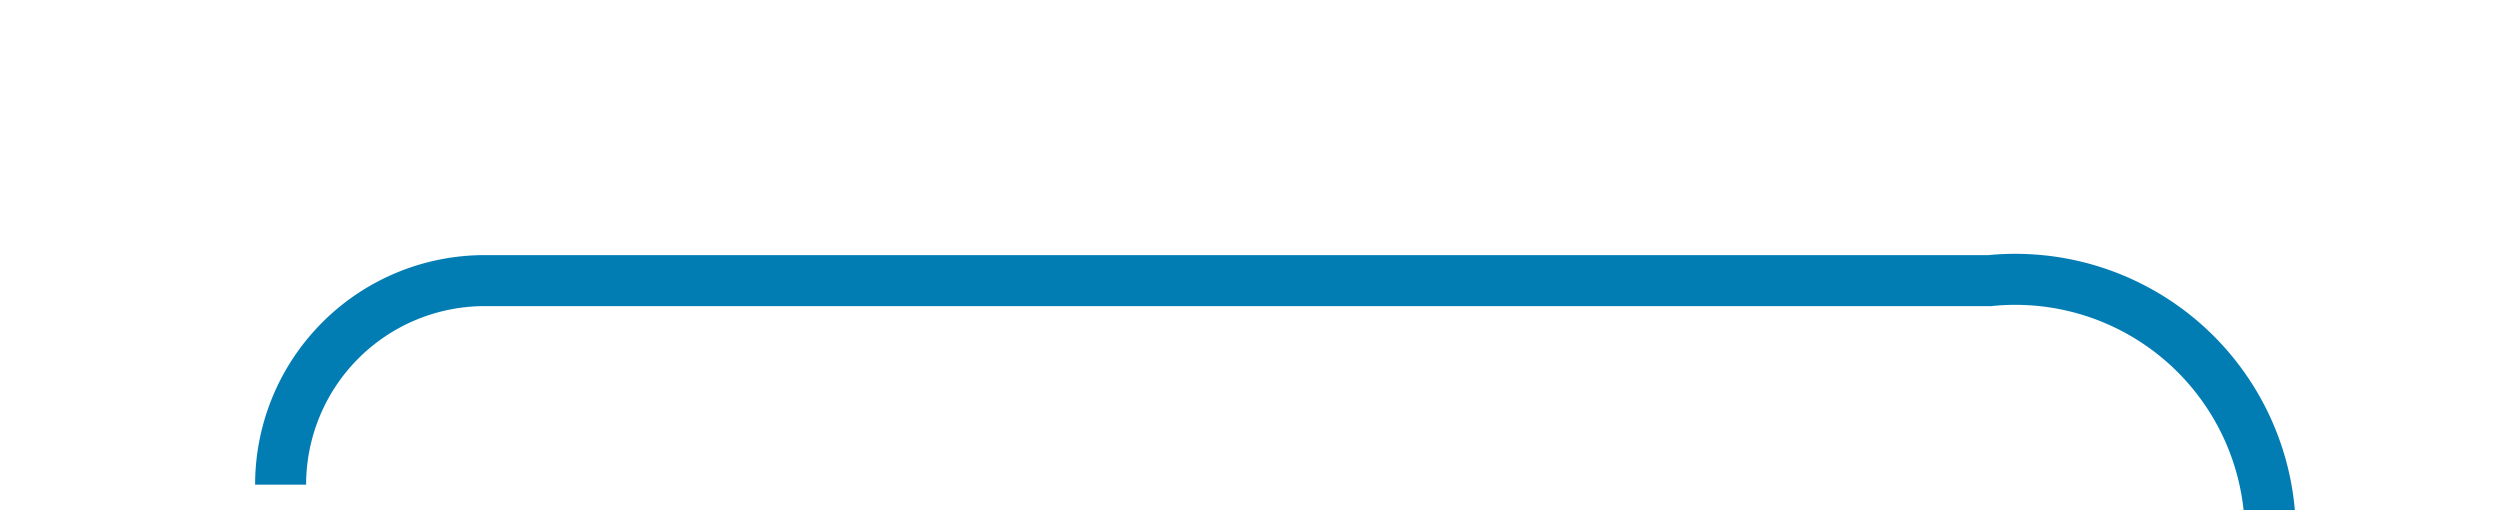 ﻿<?xml version="1.0" encoding="utf-8"?>
<svg version="1.1" xmlns:xlink="http://www.w3.org/1999/xlink" width="49px" height="10px" preserveAspectRatio="xMinYMid meet" viewBox="939 1098  49 8" xmlns="http://www.w3.org/2000/svg">
  <path d="M 944.5 1106.5  A 4 4 0 0 1 948.5 1102.5 L 978 1102.5  A 5 5 0 0 1 983.5 1107.5 L 983.5 1323  A 5 5 0 0 0 988.5 1328.5 L 1012 1328.5  " stroke-width="1" stroke="#027db4" fill="none" />
  <path d="M 1011 1334.8  L 1017 1328.5  L 1011 1322.2  L 1011 1334.8  Z " fill-rule="nonzero" fill="#027db4" stroke="none" />
</svg>